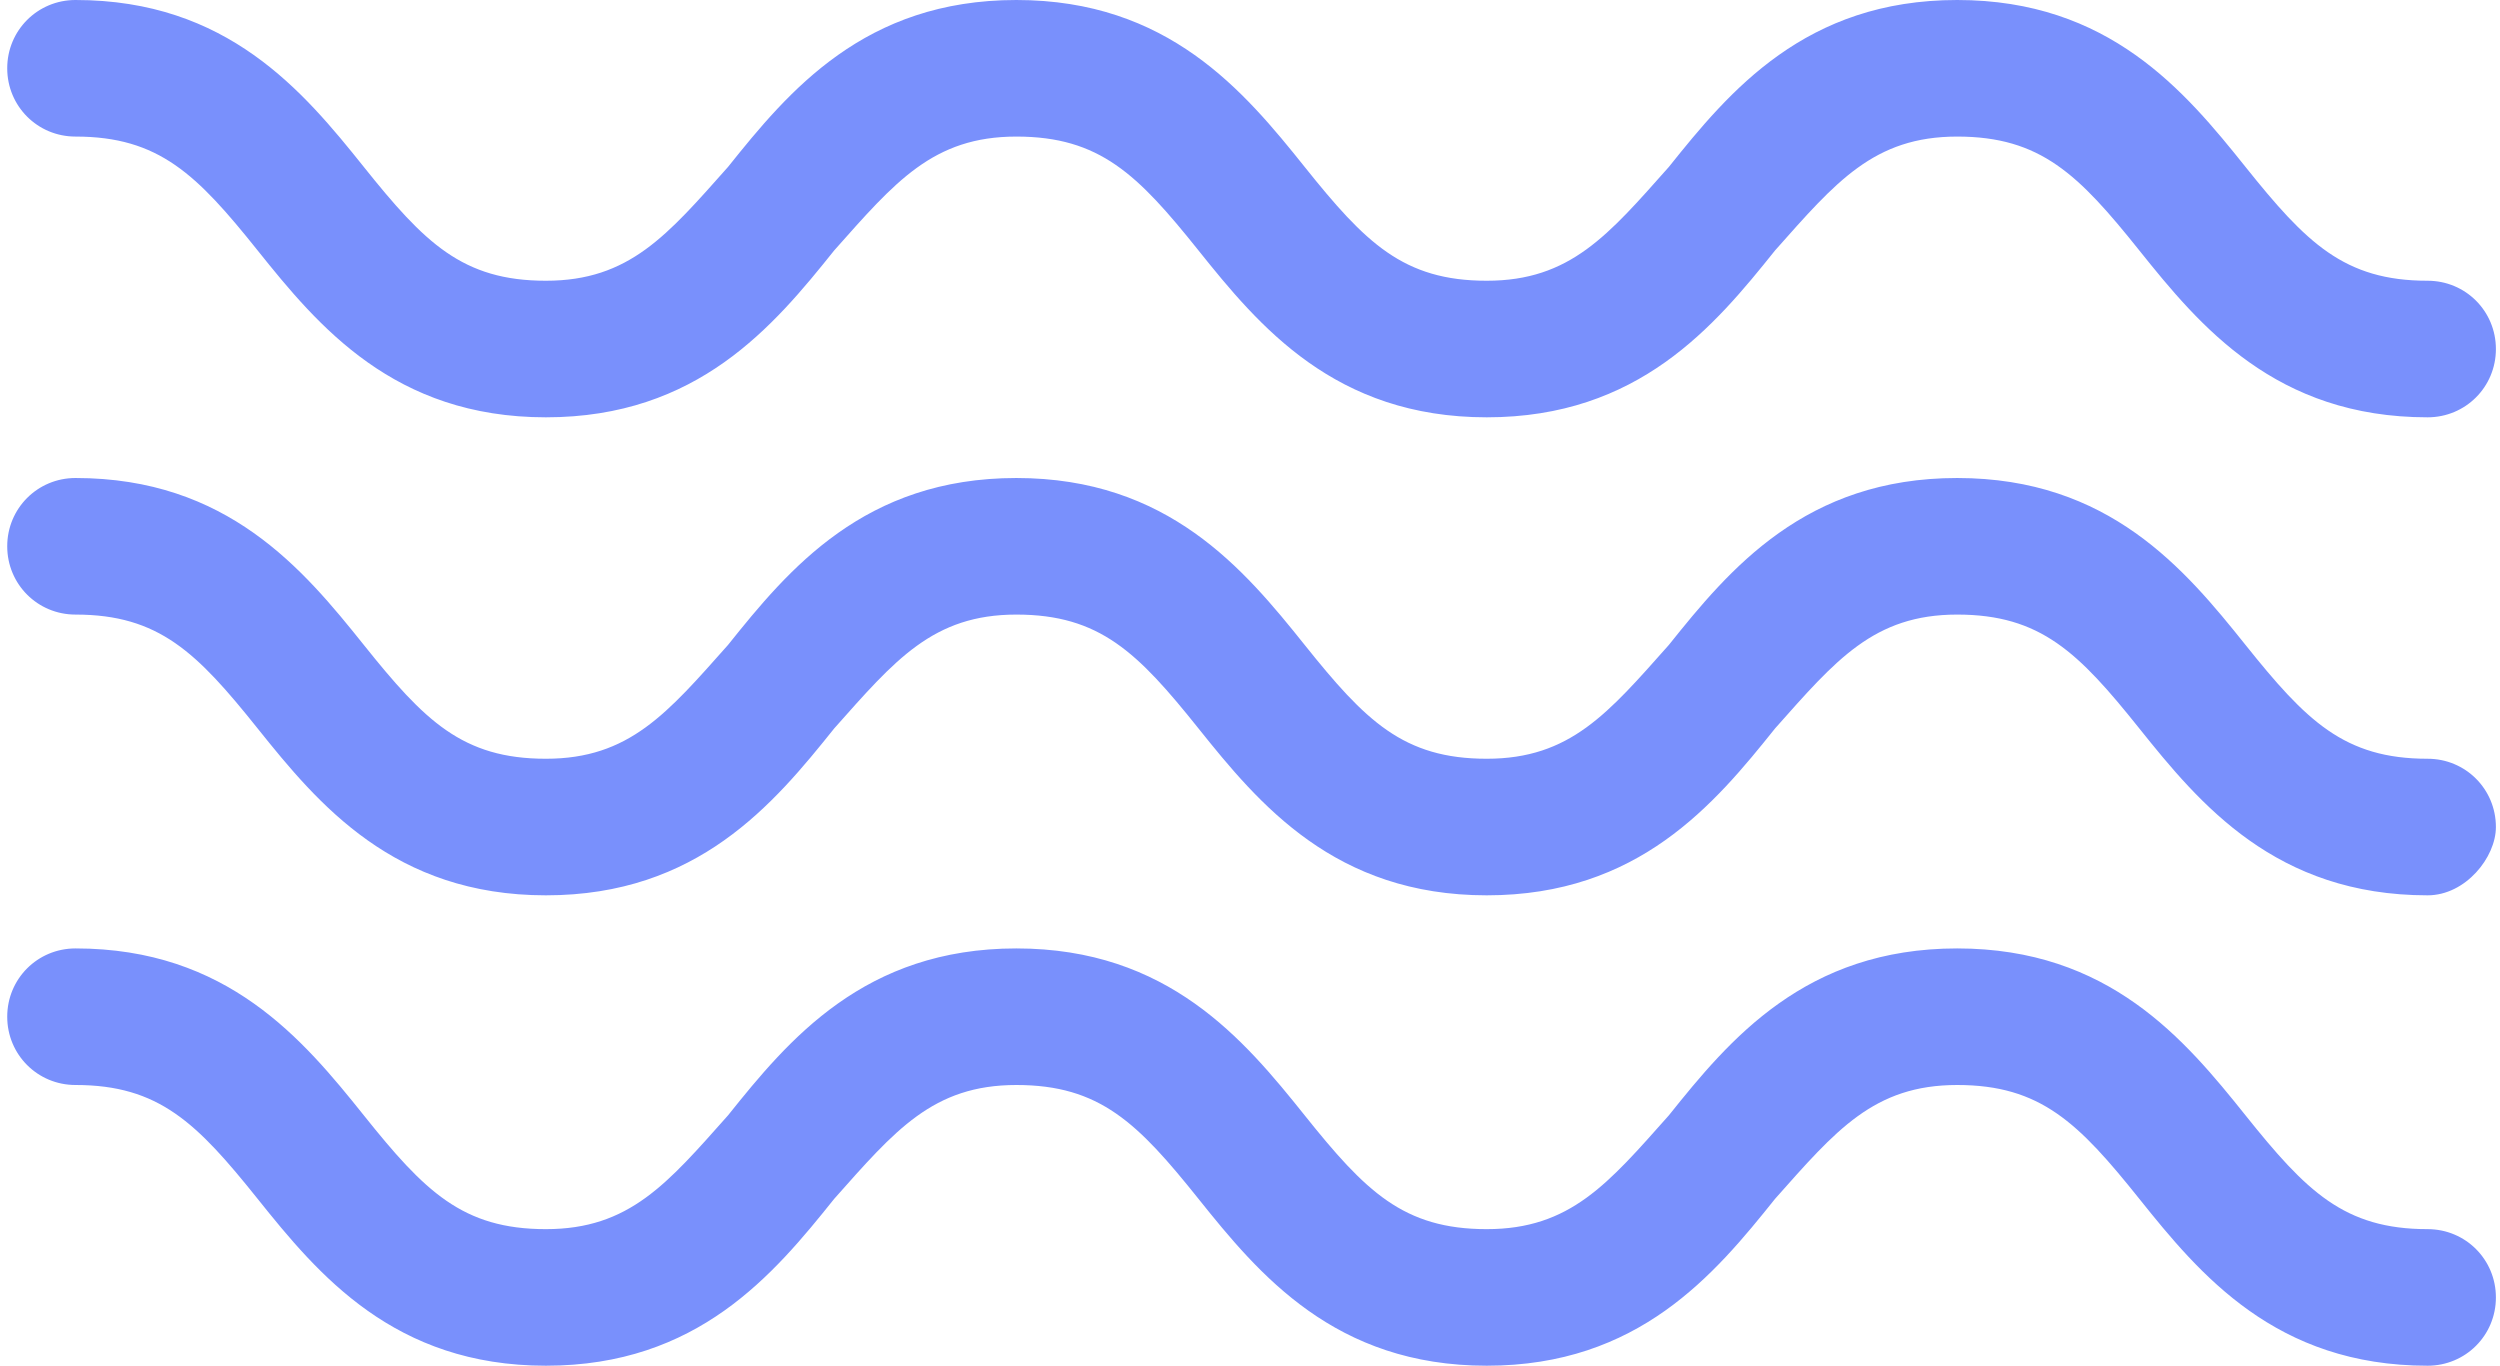 <svg width="108" height="59" viewBox="0 0 108 59" fill="none" xmlns="http://www.w3.org/2000/svg">
<path d="M104.873 58.999C98.317 58.999 95.039 55.066 92.417 51.788C89.795 48.511 88.156 46.872 84.55 46.872C80.945 46.872 79.306 48.838 76.684 51.788C74.062 55.066 70.784 58.999 64.228 58.999C57.673 58.999 54.395 55.066 51.773 51.788C49.151 48.511 47.512 46.872 43.906 46.872C40.3 46.872 38.662 48.838 36.039 51.788C33.417 55.066 30.139 58.999 23.584 58.999C17.028 58.999 13.75 55.066 11.128 51.788C8.506 48.511 6.867 46.872 3.262 46.872C1.623 46.872 0.312 45.561 0.312 43.922C0.312 42.283 1.623 40.972 3.262 40.972C9.817 40.972 13.095 44.905 15.717 48.183C18.339 51.461 19.978 53.099 23.584 53.099C27.189 53.099 28.828 51.133 31.451 48.183C34.073 44.905 37.35 40.972 43.906 40.972C50.462 40.972 53.739 44.905 56.362 48.183C58.984 51.461 60.623 53.099 64.228 53.099C67.834 53.099 69.473 51.133 72.095 48.183C74.717 44.905 77.995 40.972 84.55 40.972C91.106 40.972 94.384 44.905 97.006 48.183C99.628 51.461 101.267 53.099 104.873 53.099C106.512 53.099 107.823 54.411 107.823 56.05C107.823 57.688 106.512 58.999 104.873 58.999Z" fill="#7990FC"/>
<path d="M104.873 38.678C98.317 38.678 95.039 34.744 92.417 31.467C89.795 28.189 88.156 26.55 84.55 26.55C80.945 26.55 79.306 28.517 76.684 31.467C74.062 34.744 70.784 38.678 64.228 38.678C57.673 38.678 54.395 34.744 51.773 31.467C49.151 28.189 47.512 26.55 43.906 26.55C40.3 26.55 38.662 28.517 36.039 31.467C33.417 34.744 30.139 38.678 23.584 38.678C17.028 38.678 13.75 34.744 11.128 31.467C8.506 28.189 6.867 26.55 3.262 26.55C1.623 26.55 0.312 25.239 0.312 23.6C0.312 21.961 1.623 20.65 3.262 20.65C9.817 20.65 13.095 24.583 15.717 27.861C18.339 31.139 19.978 32.778 23.584 32.778C27.189 32.778 28.828 30.811 31.451 27.861C34.073 24.583 37.35 20.65 43.906 20.65C50.462 20.65 53.739 24.583 56.362 27.861C58.984 31.139 60.623 32.778 64.228 32.778C67.834 32.778 69.473 30.811 72.095 27.861C74.717 24.583 77.995 20.65 84.55 20.65C91.106 20.65 94.384 24.583 97.006 27.861C99.628 31.139 101.267 32.778 104.873 32.778C106.512 32.778 107.823 34.089 107.823 35.728C107.823 37.039 106.512 38.678 104.873 38.678Z" fill="#7990FC"/>
<path d="M104.873 18.028C98.317 18.028 95.039 14.094 92.417 10.817C89.795 7.539 88.156 5.9 84.55 5.9C80.945 5.9 79.306 7.867 76.684 10.817C74.062 14.094 70.784 18.028 64.228 18.028C57.673 18.028 54.395 14.094 51.773 10.817C49.151 7.539 47.512 5.9 43.906 5.9C40.3 5.9 38.662 7.867 36.039 10.817C33.417 14.094 30.139 18.028 23.584 18.028C17.028 18.028 13.75 14.094 11.128 10.817C8.506 7.539 6.867 5.9 3.262 5.9C1.623 5.9 0.312 4.589 0.312 2.95C0.312 1.311 1.623 0 3.262 0C9.817 0 13.095 3.933 15.717 7.211C18.339 10.489 19.978 12.128 23.584 12.128C27.189 12.128 28.828 10.161 31.451 7.211C34.073 3.933 37.35 0 43.906 0C50.462 0 53.739 3.933 56.362 7.211C58.984 10.489 60.623 12.128 64.228 12.128C67.834 12.128 69.473 10.161 72.095 7.211C74.717 3.933 77.995 0 84.55 0C91.106 0 94.384 3.933 97.006 7.211C99.628 10.489 101.267 12.128 104.873 12.128C106.512 12.128 107.823 13.439 107.823 15.078C107.823 16.717 106.512 18.028 104.873 18.028Z" fill="#7990FC"/>
</svg>
